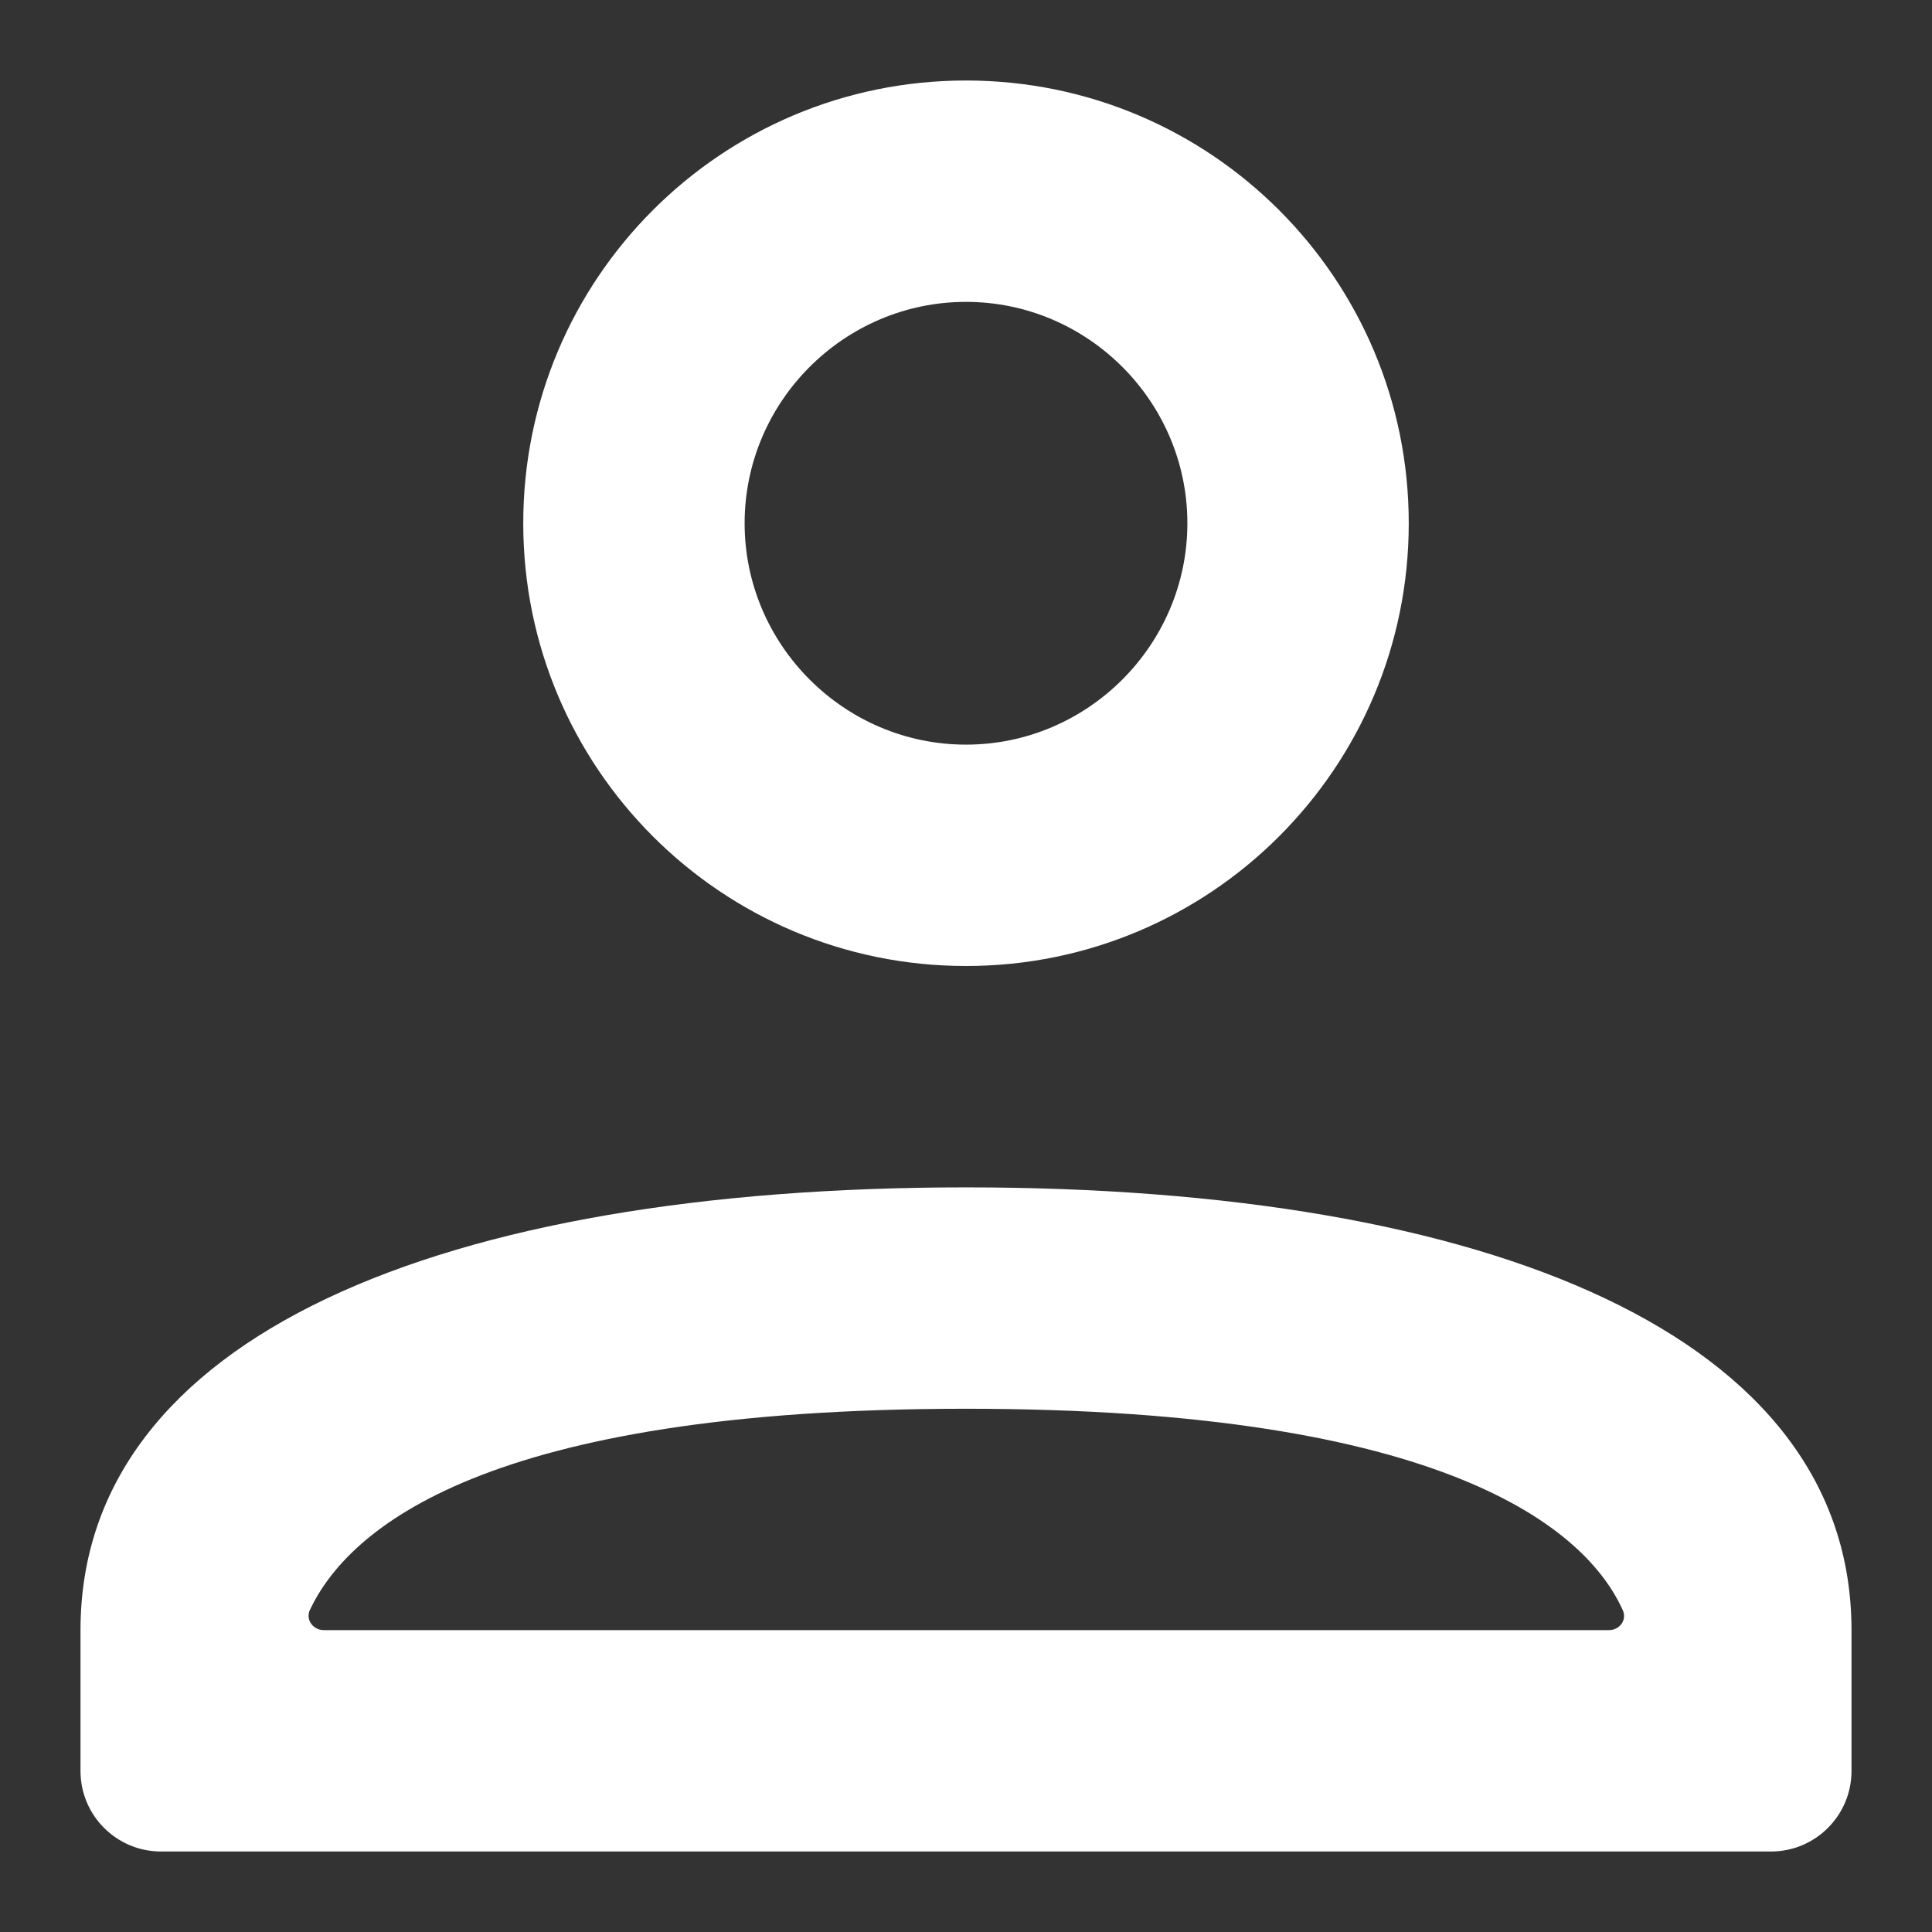 <svg width="24" height="24" viewBox="0 0 24 24" fill="none" xmlns="http://www.w3.org/2000/svg">
<rect x="0" y="0" width="24" height="24" fill="#333333" stroke="none"/>
<path fill-rule="evenodd" clip-rule="evenodd" d="M12 14.75C18.5 14.75 23 16.593 23 20.25V22C23 22.552 22.552 23 22 23H2C1.448 23 1 22.552 1 22V20.25C1 16.593 5.5 14.75 12 14.75ZM12 17.5C6.025 17.5 4.331 18.987 3.851 19.996C3.792 20.118 3.888 20.25 4.023 20.25H19.986C20.119 20.25 20.214 20.124 20.159 20.003C19.708 19.003 17.982 17.5 12 17.5Z" fill="white"/>
<path fill-rule="evenodd" clip-rule="evenodd" d="M12 1C15.039 1 17.5 3.461 17.5 6.5C17.5 9.539 15.039 12 12 12C8.961 12 6.5 9.539 6.5 6.5C6.5 3.461 8.961 1 12 1ZM12 3.75C10.488 3.75 9.25 4.987 9.25 6.5C9.25 8.012 10.488 9.25 12 9.25C13.512 9.25 14.75 8.012 14.75 6.5C14.75 4.987 13.512 3.75 12 3.75Z" fill="white"/>
</svg>
